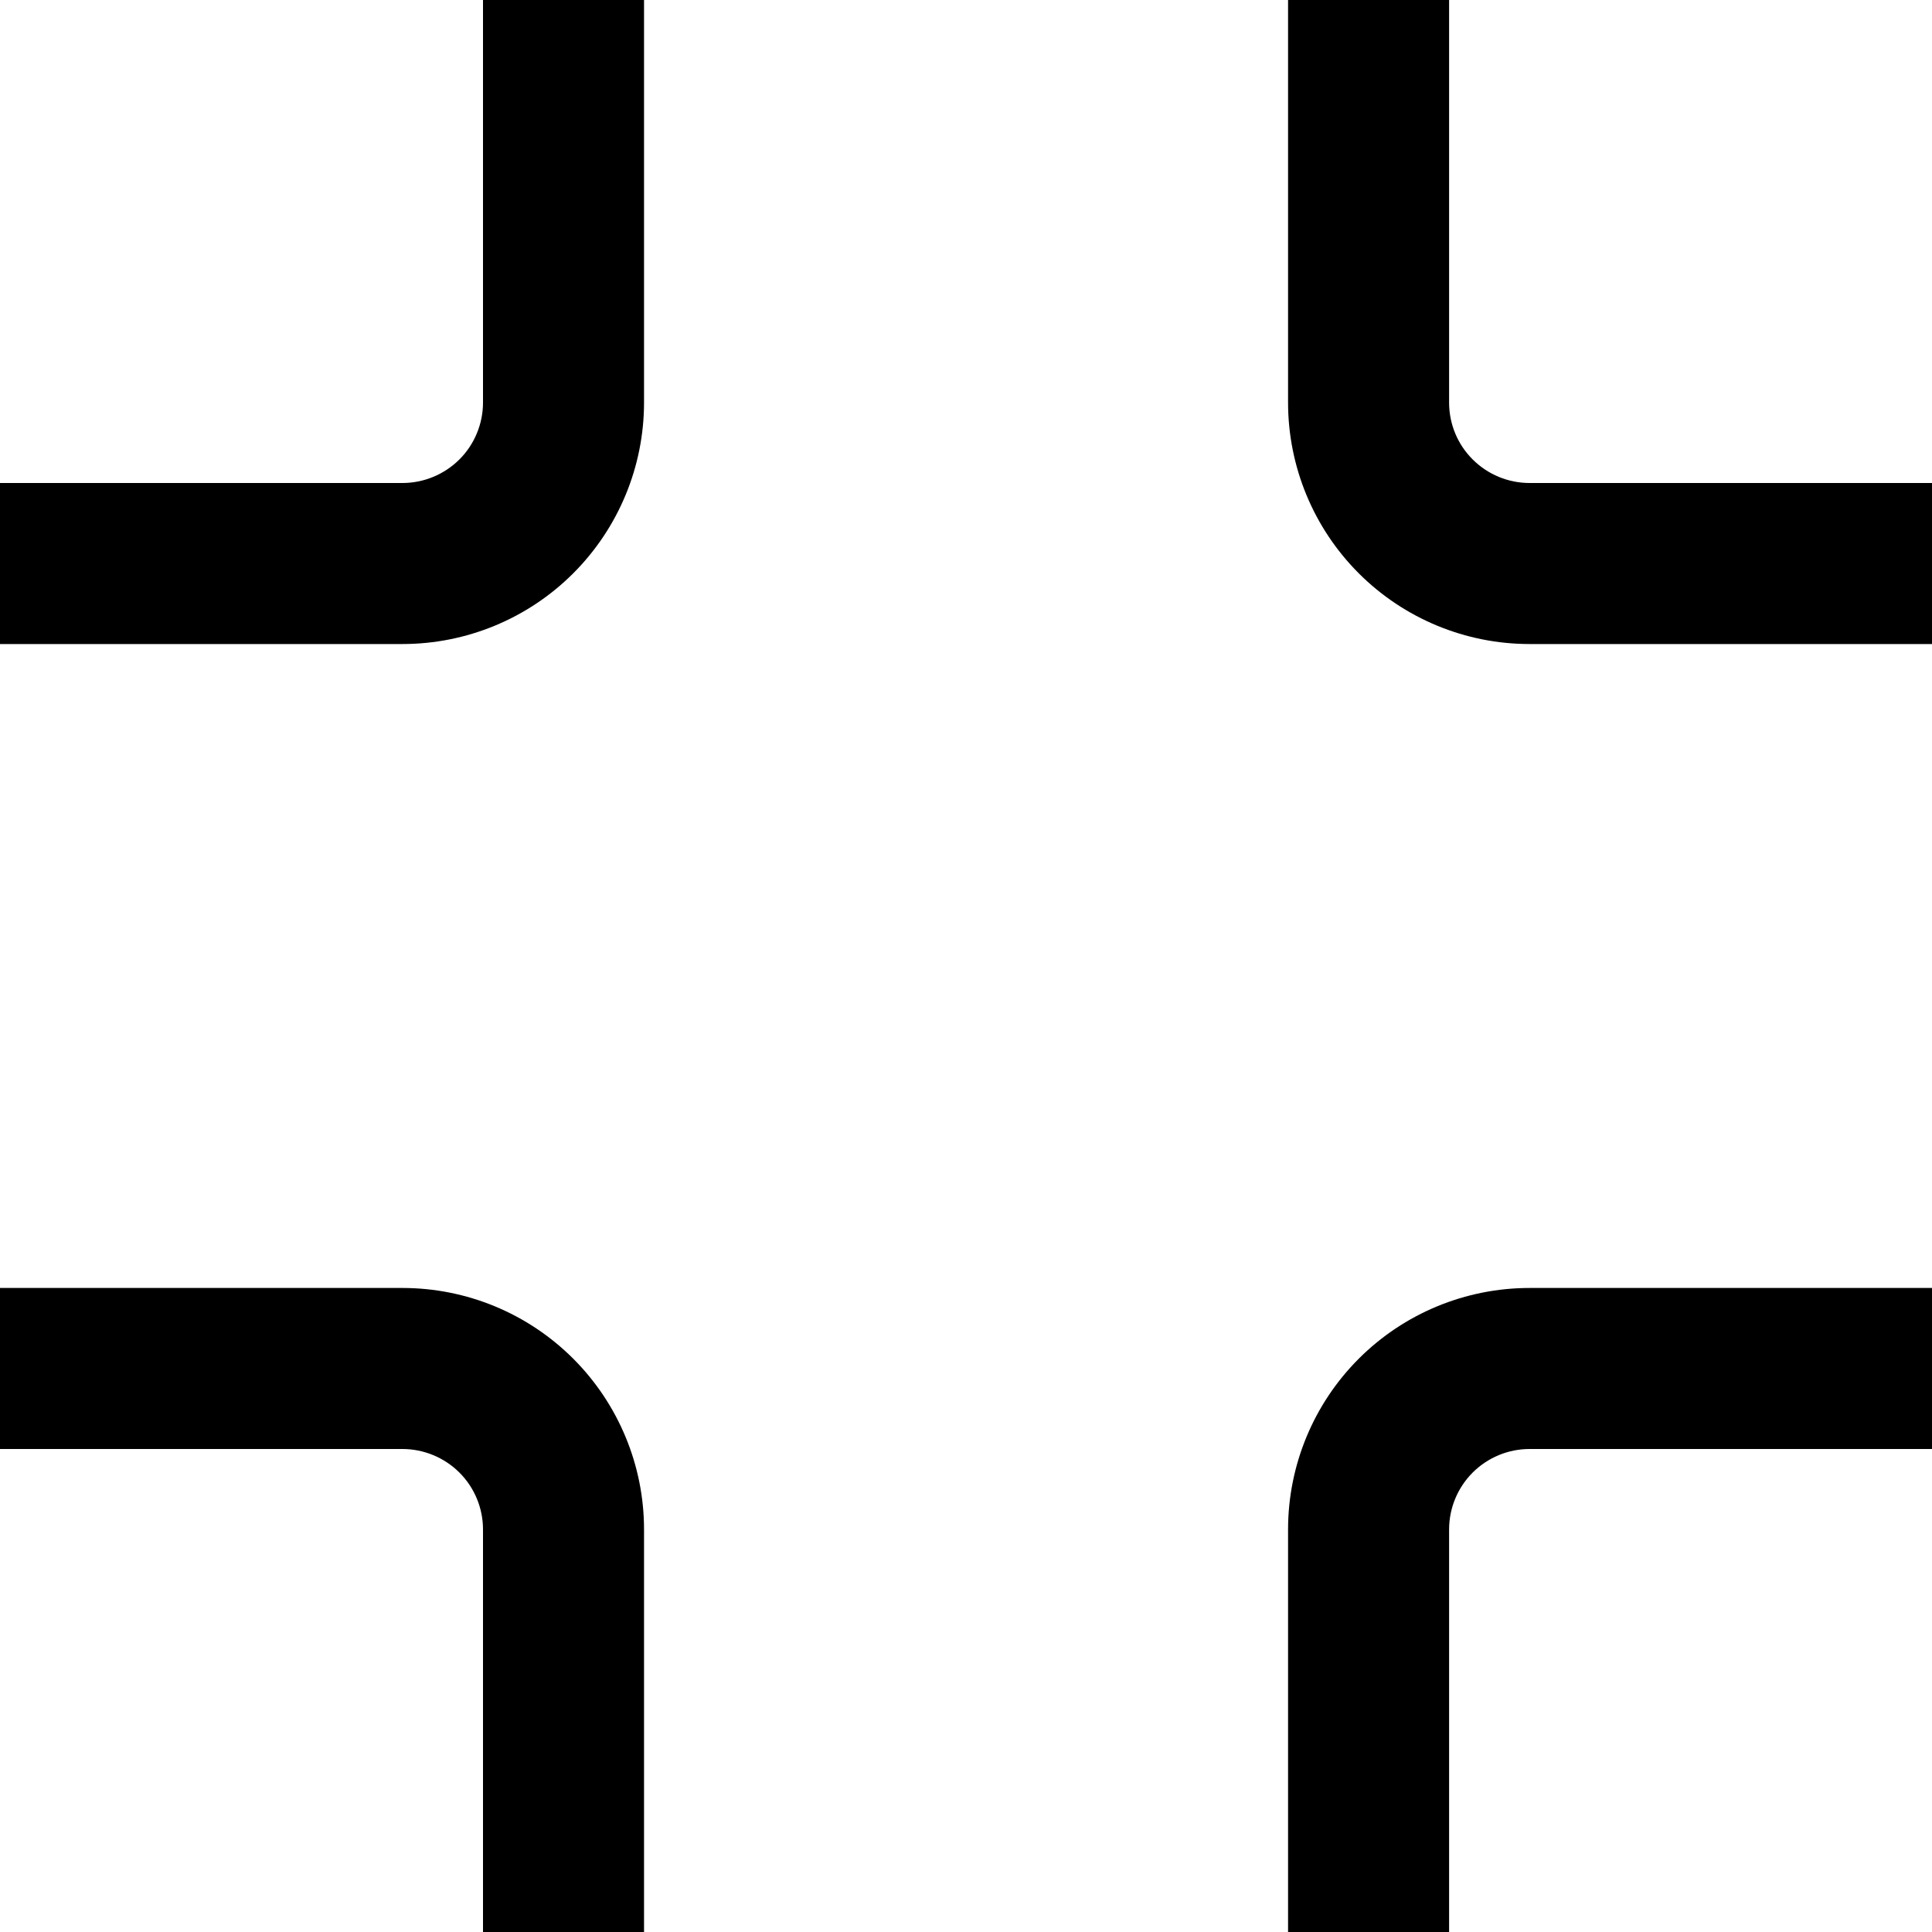 <svg viewBox="0 0 20 20" fill="none" xmlns="http://www.w3.org/2000/svg">
<path d="M15.834 13.333L20.001 13.333L20.001 15L15.834 15C15.613 15 15.401 15.088 15.245 15.244C15.089 15.4 15.001 15.612 15.001 15.833L15.001 20L13.334 20L13.334 15.833C13.334 15.17 13.597 14.534 14.066 14.065C14.535 13.596 15.171 13.333 15.834 13.333Z" fill="currentColor"/>
<path d="M5 -0L6.667 -0L6.667 4.167C6.667 4.83 6.403 5.466 5.934 5.935C5.465 6.404 4.829 6.667 4.166 6.667L-0.001 6.667L-0.001 5L4.166 5C4.387 5 4.599 4.912 4.756 4.756C4.912 4.6 5 4.388 5 4.167L5 -0Z" fill="currentColor"/>
<path d="M-0 13.333L4.166 13.333C4.83 13.333 5.465 13.596 5.934 14.065C6.403 14.534 6.667 15.17 6.667 15.833L6.667 20L5 20L5 15.833C5 15.612 4.912 15.4 4.756 15.244C4.599 15.088 4.387 15 4.166 15L-0 15L-0 13.333Z" fill="currentColor"/>
<path d="M13.334 -0L15.001 -0L15.001 4.167C15.001 4.388 15.088 4.6 15.245 4.756C15.401 4.912 15.613 5 15.834 5L20.001 5L20.001 6.667L15.834 6.667C15.171 6.667 14.535 6.404 14.066 5.935C13.597 5.466 13.334 4.83 13.334 4.167L13.334 -0Z" fill="currentColor"/>
</svg>
